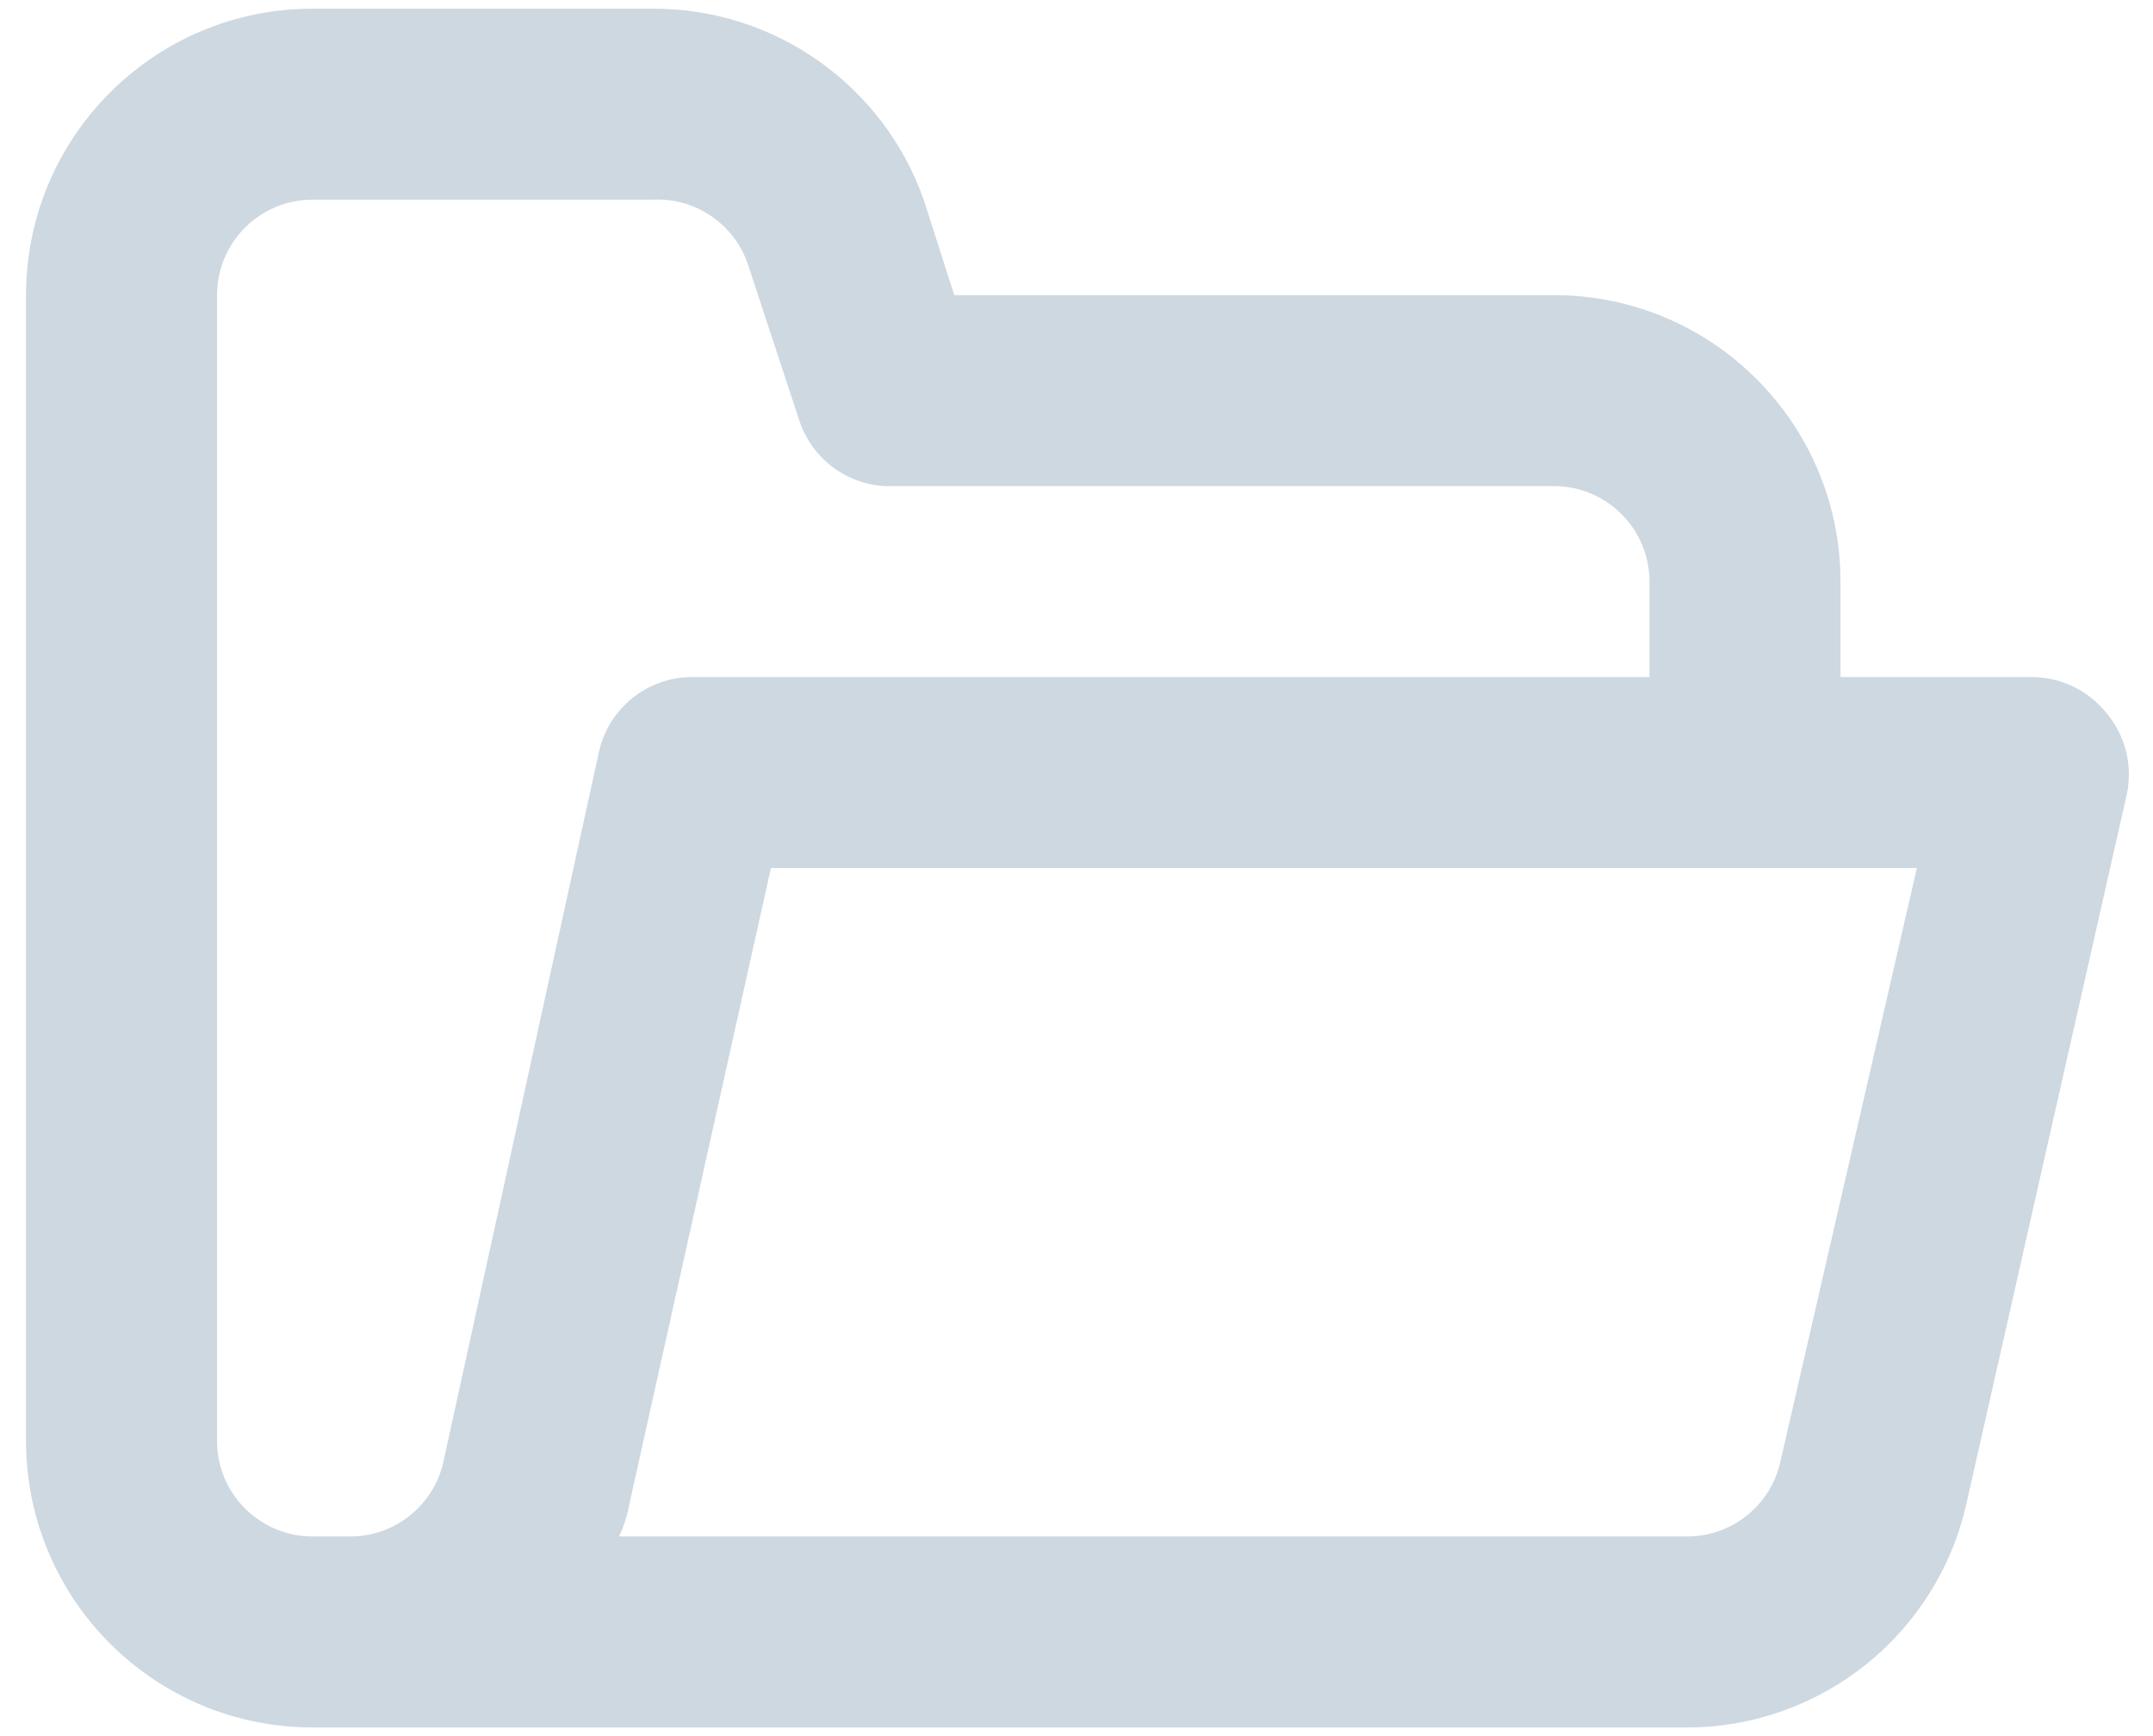 <?xml version="1.0" encoding="UTF-8"?>
<svg width="31px" height="25px" viewBox="0 0 31 25" version="1.1" xmlns="http://www.w3.org/2000/svg" xmlns:xlink="http://www.w3.org/1999/xlink">
    <!-- Generator: sketchtool 52.1 (67048) - http://www.bohemiancoding.com/sketch -->
    <title>84FD0951-482A-438B-B637-F9BA7184B24C</title>
    <desc>Created with sketchtool.</desc>
    <g id="Agenda-1" stroke="none" stroke-width="1" fill="none" fill-rule="evenodd">
        <g id="Agenda-10" transform="translate(-1475, -390)">
            <g id="Historial-icon" transform="translate(1474, 386)">
                <g id="Icon" transform="translate(1, 4)" fill="#CED8E1" fill-rule="nonzero">
                    <path d="M30.323,10.259 C30.06,9.936 29.666,9.749 29.25,9.75 L26.5,9.75 L26.5,8.375 C26.5,6.097 24.653,4.25 22.375,4.25 L13.74,4.25 L13.3,2.875 C12.715,1.221 11.149,0.118 9.395,0.125 L4.5,0.125 C2.222,0.125 0.375,1.972 0.375,4.25 L0.375,20.75 C0.375,23.028 2.222,24.875 4.5,24.875 L24.3,24.875 C26.229,24.869 27.897,23.527 28.315,21.644 L30.625,11.428 C30.71,11.012 30.598,10.581 30.323,10.259 Z M6.384,21.052 C6.24,21.692 5.664,22.141 5.009,22.125 L4.5,22.125 C3.741,22.125 3.125,21.509 3.125,20.75 L3.125,4.25 C3.125,3.491 3.741,2.875 4.5,2.875 L9.395,2.875 C10.011,2.843 10.573,3.225 10.77,3.81 L11.512,6.065 C11.693,6.602 12.184,6.973 12.75,7 L22.375,7 C23.134,7 23.75,7.616 23.75,8.375 L23.75,9.75 L10,9.75 C9.345,9.734 8.769,10.183 8.625,10.822 L6.384,21.052 Z M25.634,21.052 C25.49,21.692 24.914,22.141 24.259,22.125 L8.914,22.125 C8.985,21.972 9.036,21.81 9.065,21.644 L11.1,12.5 L27.6,12.5 L25.634,21.052 Z" id="Icon-Shape"></path>
                </g>
                <rect id="ViewBox" x="0" y="0" width="33" height="33"></rect>
            </g>
        </g>
    </g>
</svg>